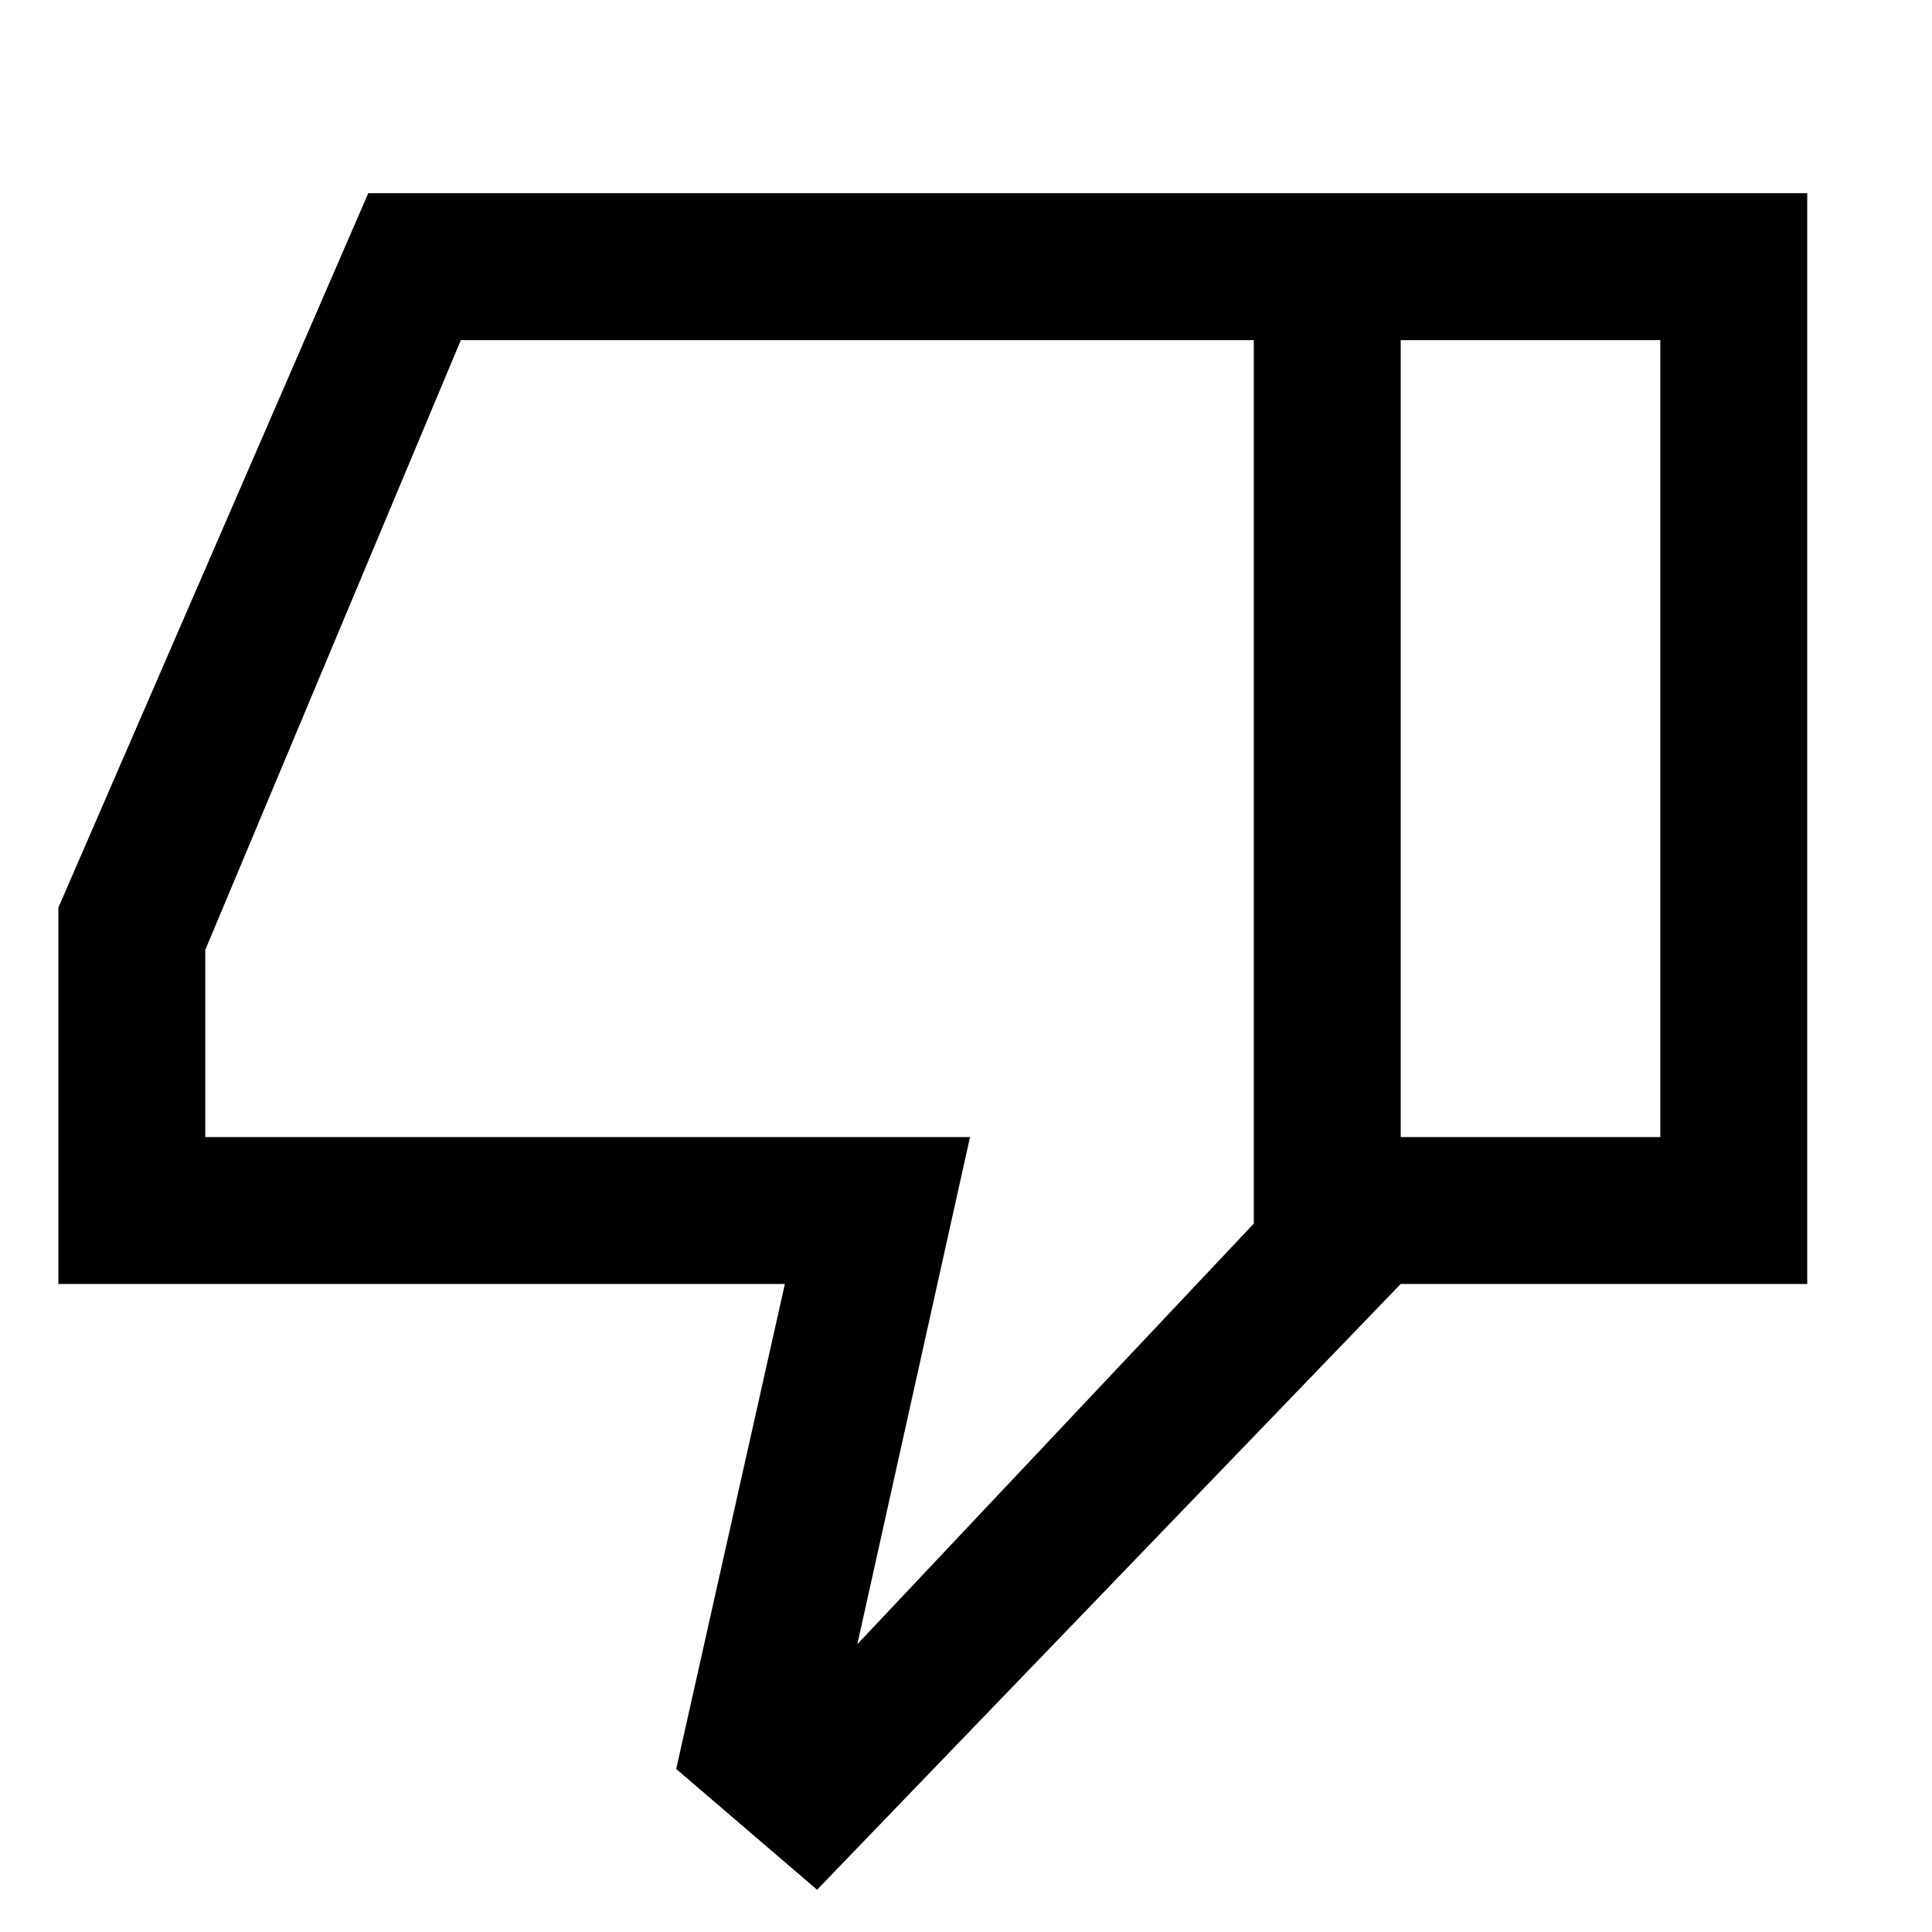 <svg xmlns="http://www.w3.org/2000/svg" height="48" viewBox="0 -960 960 960" width="48"><path d="M29-322v-187l154-355h513v542L406-21l-70-60 54-241H29Zm594-469H229L102-488v93h380l-56 252 197-209v-439Zm0 439v-439 439Zm73 30v-73h129v-396H696v-73h202v542H696Z"/></svg>